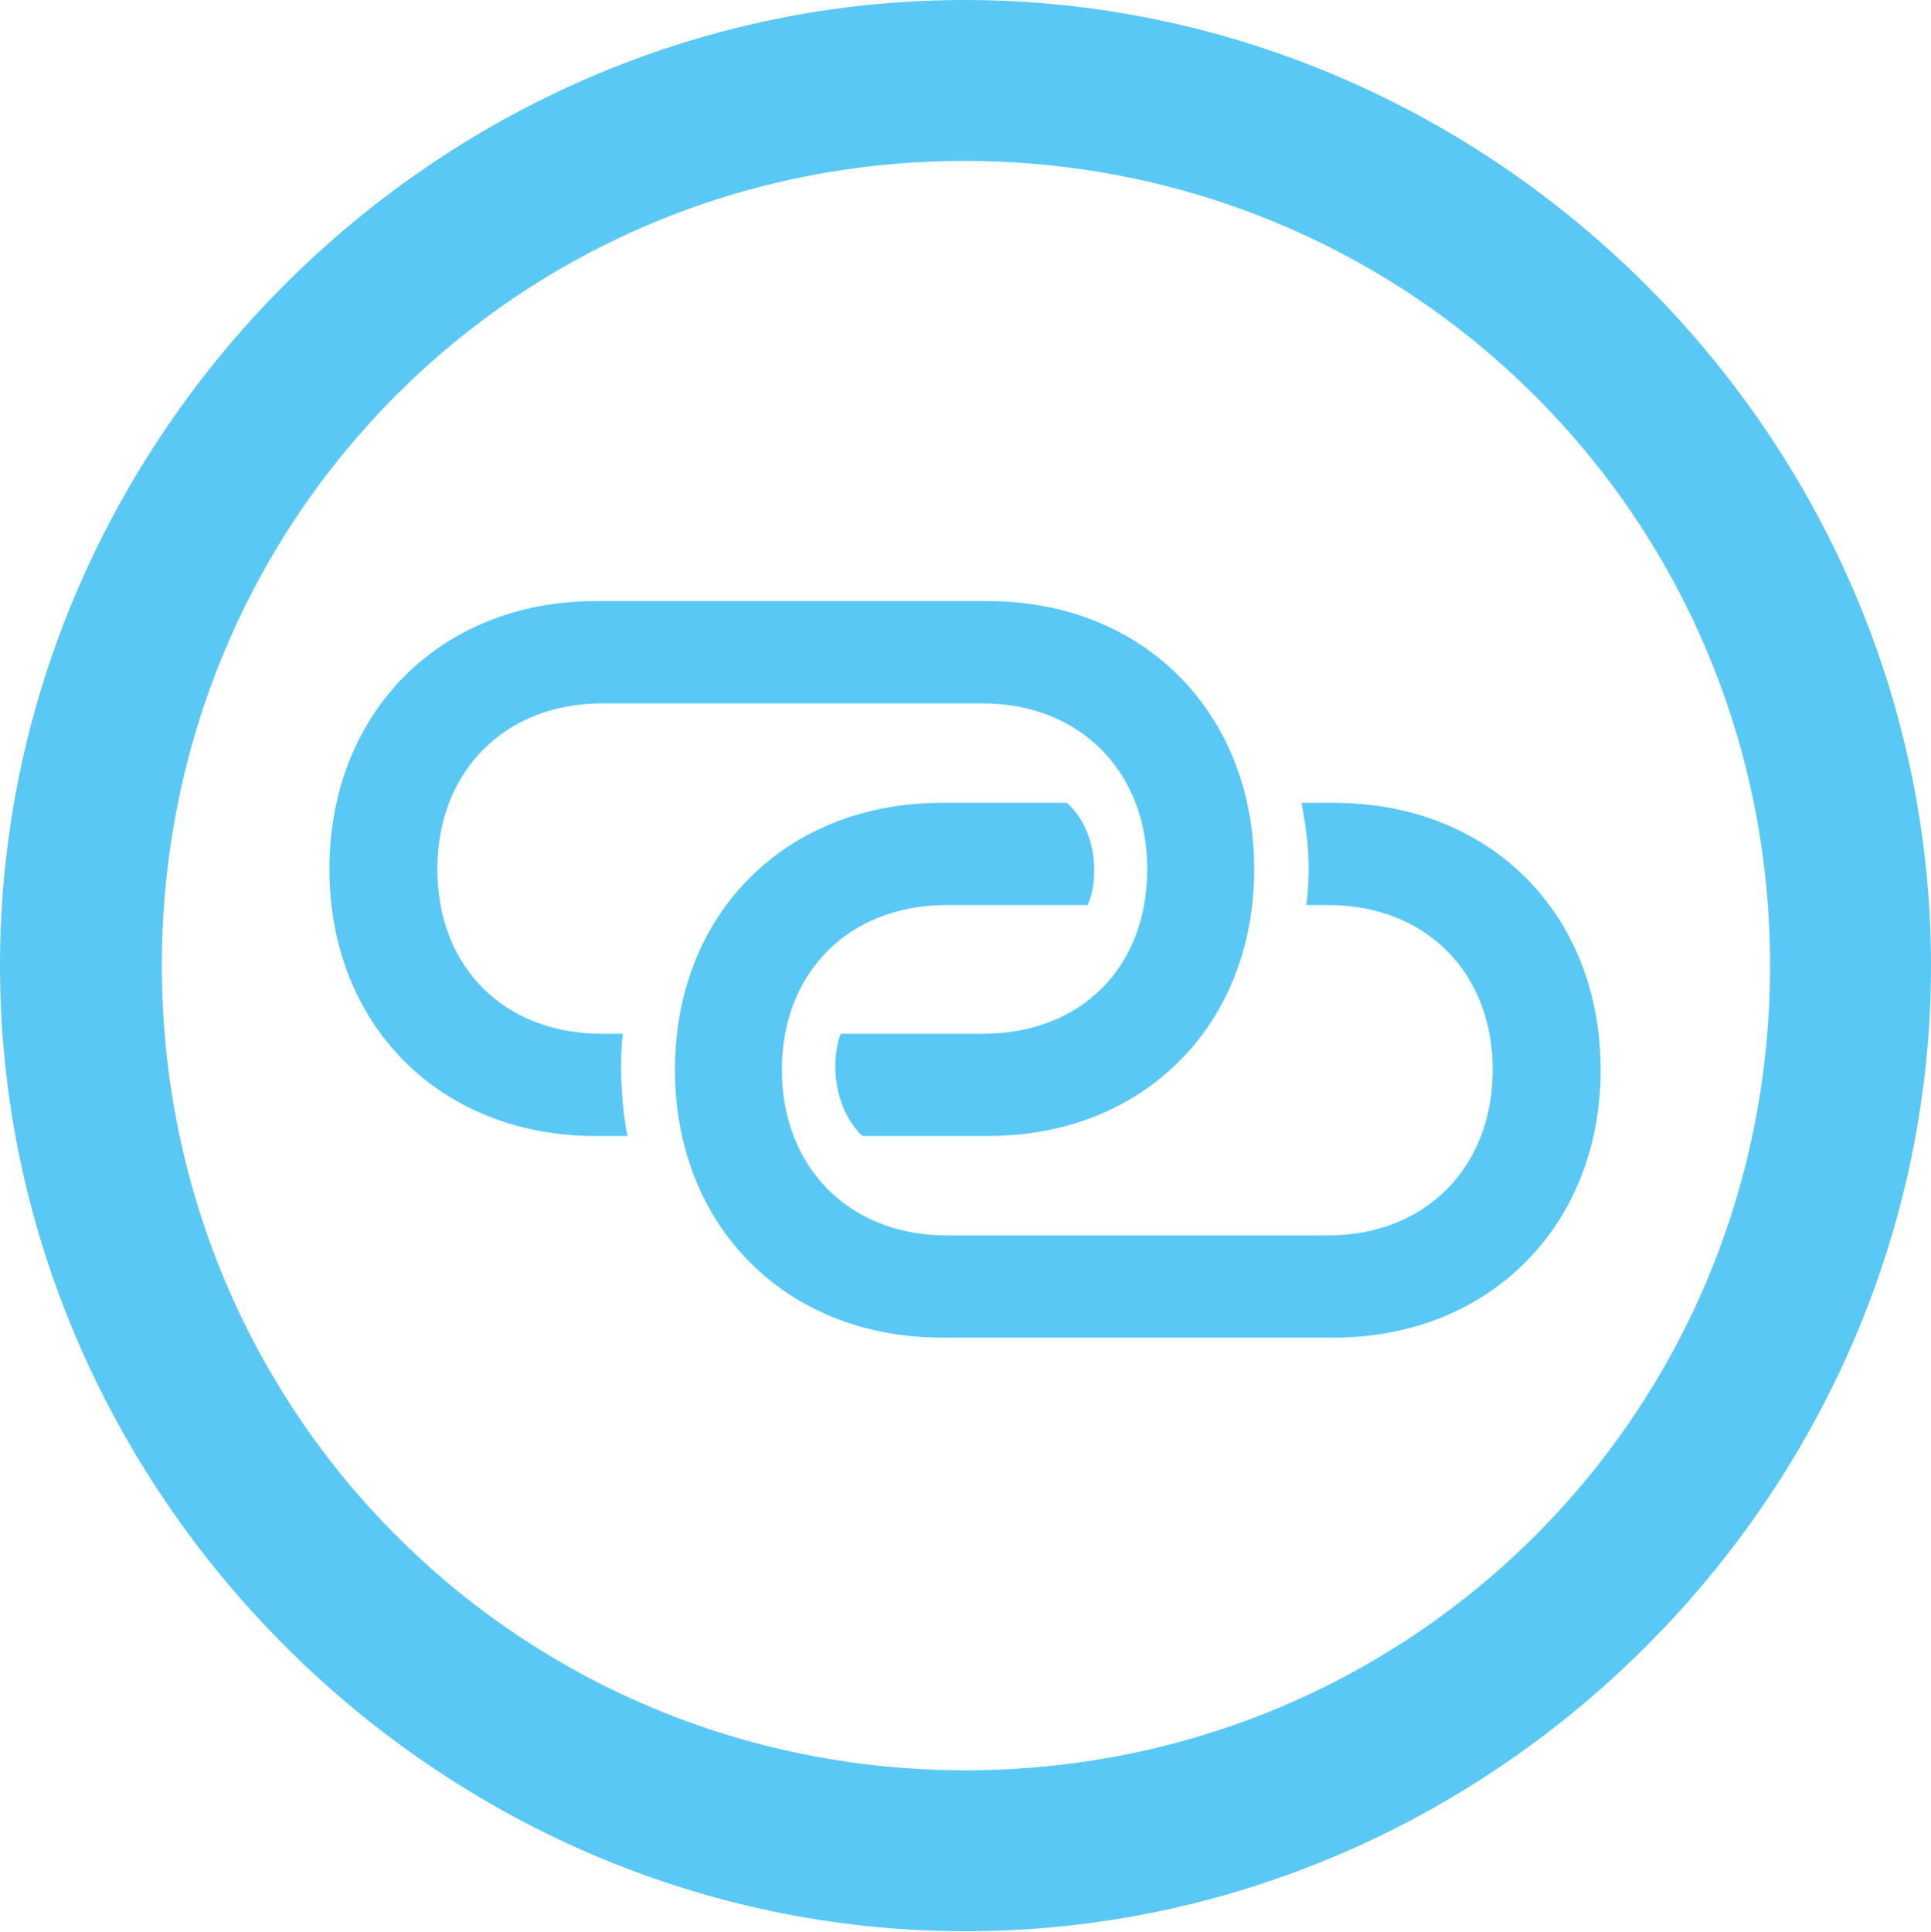 <?xml version="1.0" encoding="UTF-8"?>
<!--Generator: Apple Native CoreSVG 175.5-->
<!DOCTYPE svg
PUBLIC "-//W3C//DTD SVG 1.1//EN"
       "http://www.w3.org/Graphics/SVG/1.1/DTD/svg11.dtd">
<svg version="1.1" xmlns="http://www.w3.org/2000/svg" xmlns:xlink="http://www.w3.org/1999/xlink" width="24.902" height="24.915">
 <g>
  <rect height="24.915" opacity="0" width="24.902" x="0" y="0"/>
  <path d="M12.451 24.902C19.263 24.902 24.902 19.25 24.902 12.451C24.902 5.64 19.25 0 12.439 0C5.64 0 0 5.64 0 12.451C0 19.25 5.652 24.902 12.451 24.902ZM12.451 22.827C6.689 22.827 2.087 18.213 2.087 12.451C2.087 6.689 6.677 2.075 12.439 2.075C18.201 2.075 22.827 6.689 22.827 12.451C22.827 18.213 18.213 22.827 12.451 22.827ZM4.248 11.206C4.248 13.22 5.676 14.648 7.678 14.648L8.093 14.648C8.02 14.319 7.983 13.721 8.032 13.33L7.764 13.33C6.506 13.33 5.64 12.476 5.64 11.206C5.64 9.949 6.506 9.07 7.764 9.07L12.671 9.07C13.928 9.07 14.795 9.949 14.795 11.206C14.795 12.476 13.94 13.33 12.671 13.33L10.84 13.33C10.706 13.696 10.754 14.294 11.121 14.648L12.744 14.648C14.746 14.648 16.174 13.22 16.174 11.206C16.174 9.192 14.746 7.751 12.744 7.751L7.678 7.751C5.676 7.751 4.248 9.192 4.248 11.206ZM8.704 13.794C8.704 15.808 10.132 17.248 12.146 17.248L17.2 17.248C19.202 17.248 20.642 15.808 20.642 13.794C20.642 11.78 19.214 10.352 17.2 10.352L16.785 10.352C16.846 10.706 16.919 11.096 16.846 11.67L17.127 11.67C18.384 11.67 19.25 12.537 19.25 13.794C19.25 15.051 18.384 15.93 17.127 15.93L12.207 15.93C10.95 15.93 10.083 15.051 10.083 13.794C10.083 12.537 10.95 11.67 12.207 11.67L14.026 11.67C14.185 11.316 14.136 10.681 13.757 10.352L12.146 10.352C10.132 10.352 8.704 11.78 8.704 13.794Z" fill="#5ac8f5"/>
 </g>
</svg>
